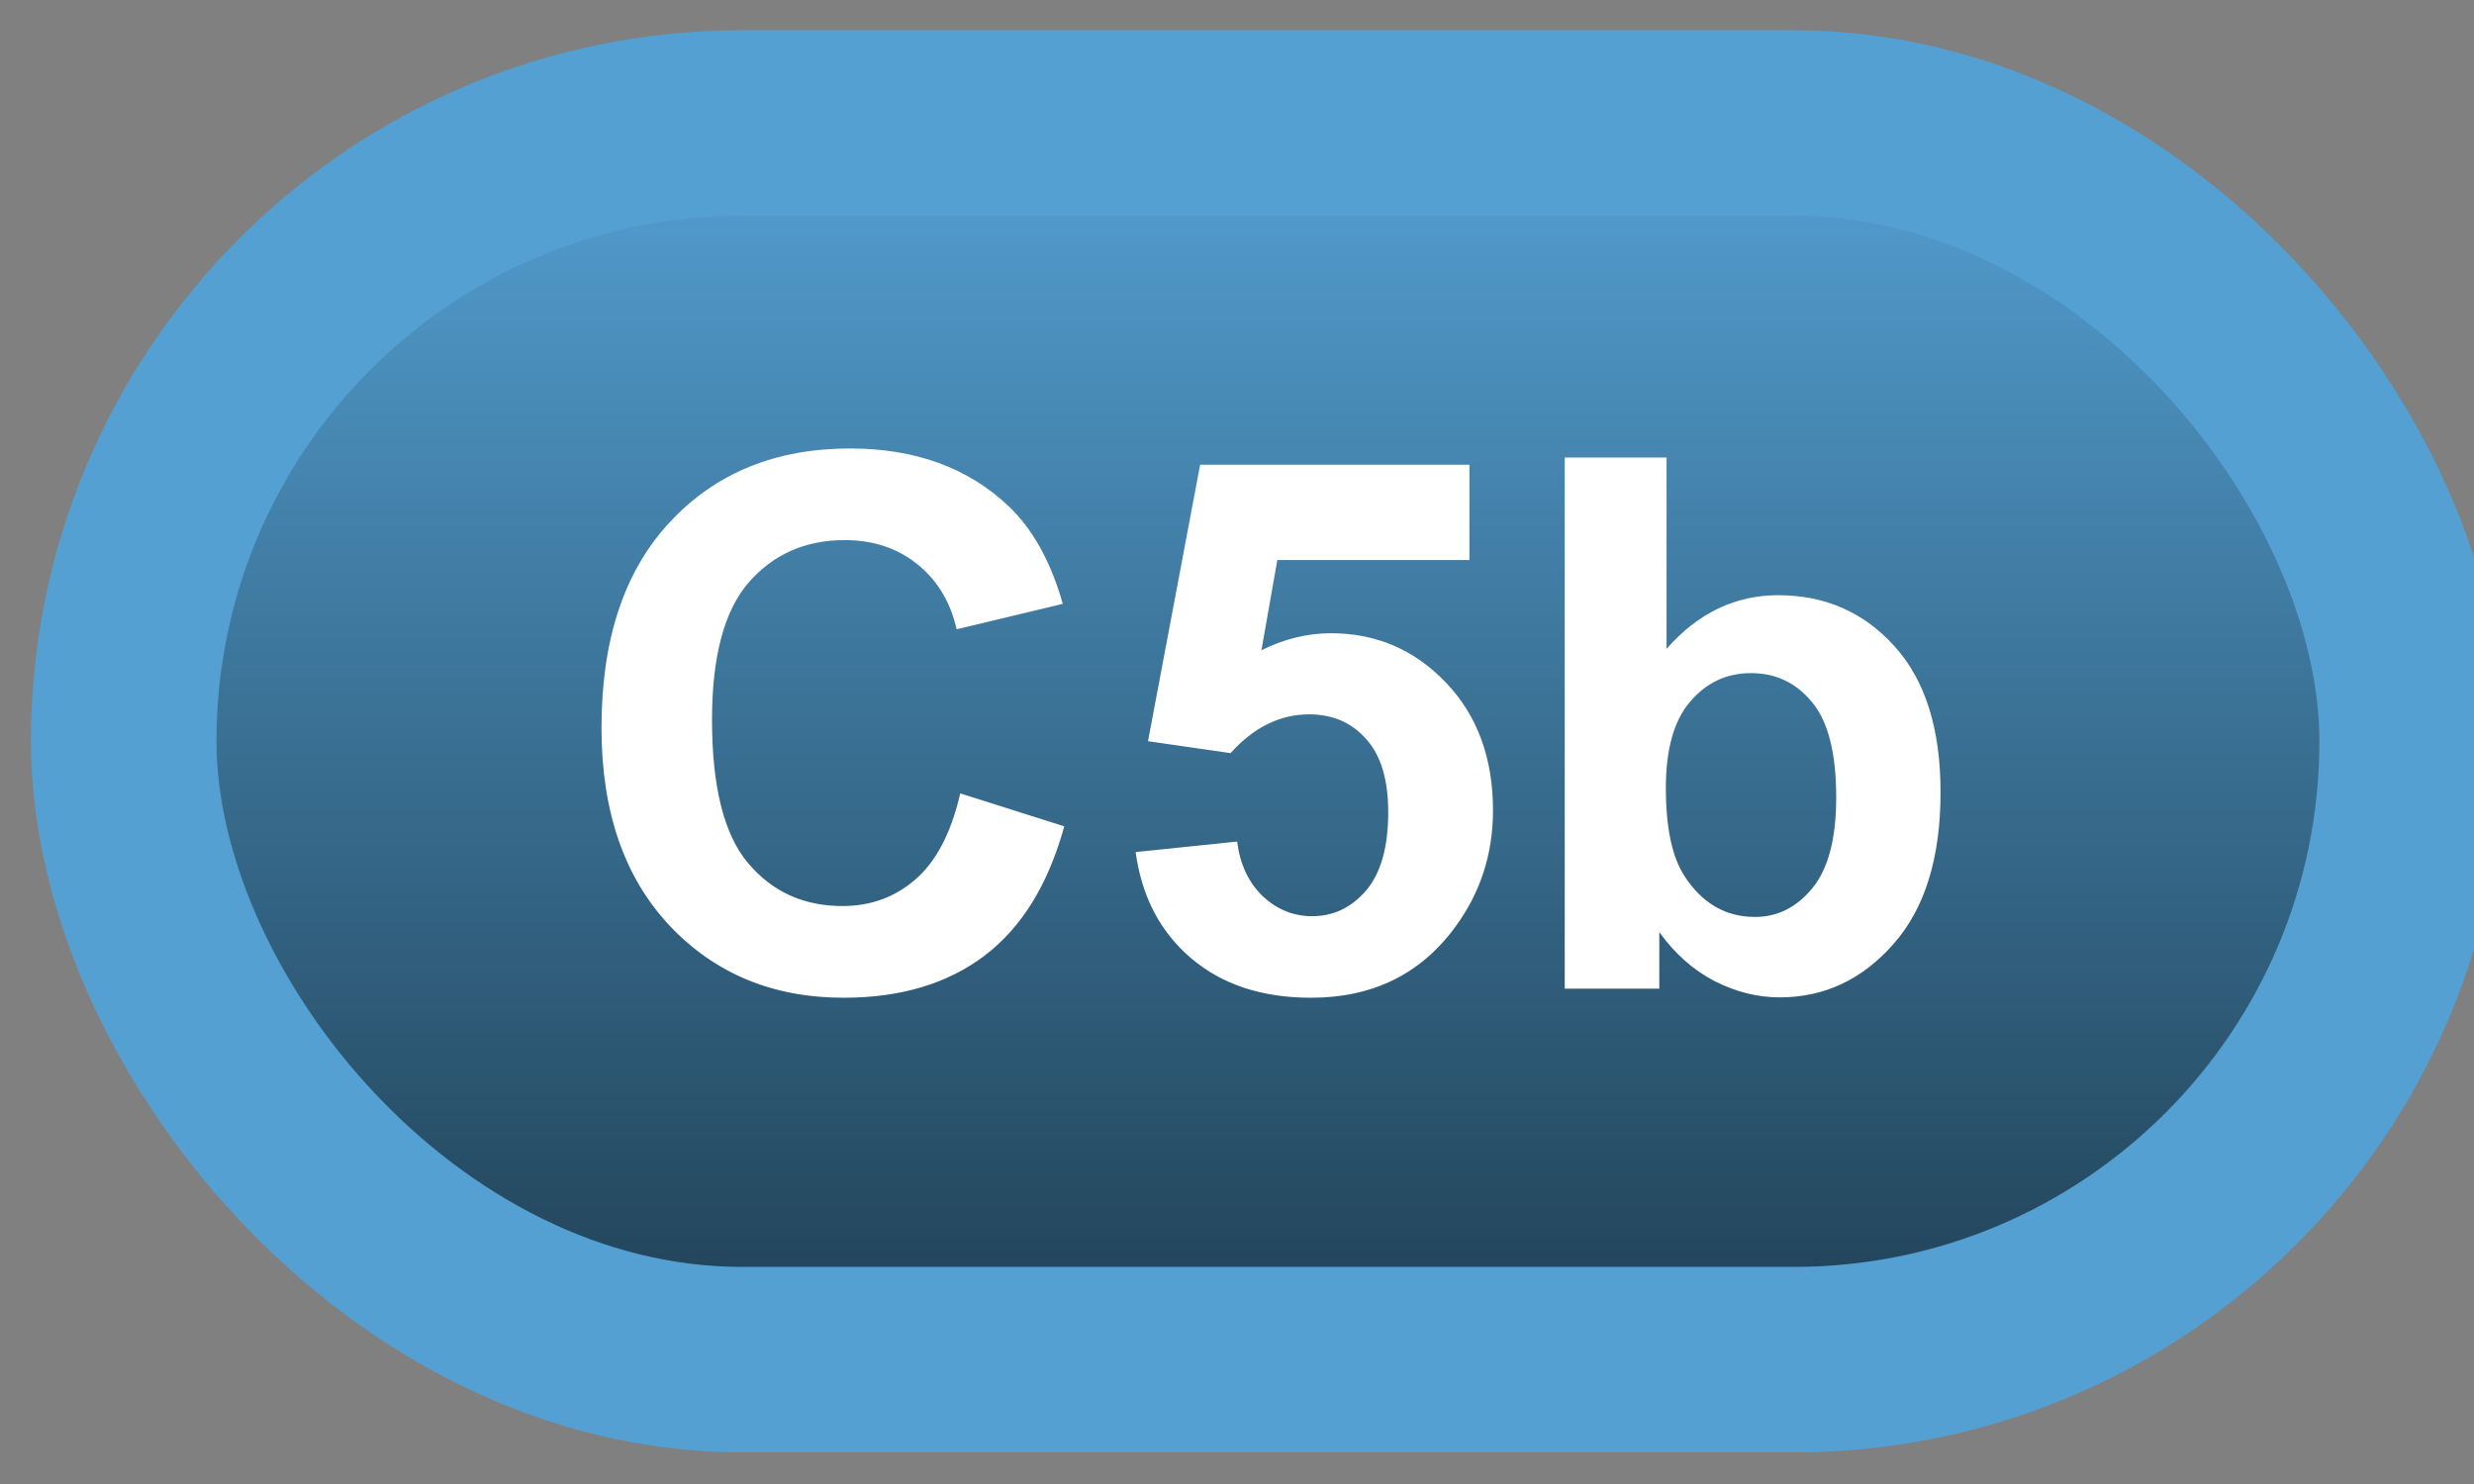 <svg width="40" height="24" viewBox="0 0 40 24" fill="none" xmlns="http://www.w3.org/2000/svg">
<rect x="0" y="0" width="40" height="24" fill="#808080" stroke="none"/>
<rect x="2" y="1.989" width="37" height="20" rx="10" fill="url(#paint0_linear_37_1829)"/>
<rect x="2" y="1.989" width="37" height="20" rx="10" stroke="#54A0D3" stroke-width="3" stroke-linejoin="round"/>
<path d="M15.525 12.831L17.207 13.364C16.949 14.302 16.52 14.999 15.918 15.456C15.32 15.909 14.56 16.136 13.639 16.136C12.498 16.136 11.56 15.747 10.826 14.97C10.092 14.188 9.725 13.122 9.725 11.77C9.725 10.341 10.094 9.231 10.832 8.442C11.57 7.649 12.541 7.253 13.744 7.253C14.795 7.253 15.648 7.563 16.305 8.184C16.695 8.552 16.988 9.079 17.184 9.766L15.467 10.177C15.365 9.731 15.152 9.38 14.828 9.122C14.508 8.864 14.117 8.735 13.656 8.735C13.02 8.735 12.502 8.964 12.104 9.421C11.709 9.878 11.512 10.618 11.512 11.641C11.512 12.727 11.707 13.501 12.098 13.962C12.488 14.423 12.996 14.653 13.621 14.653C14.082 14.653 14.479 14.507 14.81 14.214C15.143 13.921 15.381 13.46 15.525 12.831ZM18.361 13.78L20.002 13.61C20.049 13.981 20.188 14.276 20.418 14.495C20.648 14.71 20.914 14.817 21.215 14.817C21.559 14.817 21.85 14.678 22.088 14.401C22.326 14.12 22.445 13.698 22.445 13.136C22.445 12.608 22.326 12.214 22.088 11.952C21.854 11.686 21.547 11.553 21.168 11.553C20.695 11.553 20.271 11.762 19.896 12.18L18.561 11.987L19.404 7.516H23.758V9.057H20.652L20.395 10.516C20.762 10.333 21.137 10.241 21.52 10.241C22.25 10.241 22.869 10.507 23.377 11.038C23.885 11.569 24.139 12.258 24.139 13.106C24.139 13.813 23.934 14.444 23.523 14.999C22.965 15.757 22.189 16.136 21.197 16.136C20.404 16.136 19.758 15.923 19.258 15.497C18.758 15.071 18.459 14.499 18.361 13.78ZM25.299 15.989V7.399H26.945V10.493C27.453 9.915 28.055 9.626 28.75 9.626C29.508 9.626 30.135 9.901 30.631 10.452C31.127 10.999 31.375 11.786 31.375 12.813C31.375 13.876 31.121 14.694 30.613 15.268C30.109 15.842 29.496 16.13 28.773 16.13C28.418 16.13 28.066 16.042 27.719 15.866C27.375 15.686 27.078 15.423 26.828 15.075V15.989H25.299ZM26.934 12.743C26.934 13.387 27.035 13.864 27.238 14.173C27.523 14.61 27.902 14.829 28.375 14.829C28.738 14.829 29.047 14.675 29.301 14.366C29.559 14.053 29.688 13.563 29.688 12.895C29.688 12.184 29.559 11.673 29.301 11.36C29.043 11.044 28.713 10.886 28.311 10.886C27.916 10.886 27.588 11.04 27.326 11.348C27.064 11.653 26.934 12.118 26.934 12.743Z" fill="white"/>
<defs>
<linearGradient id="paint0_linear_37_1829" x1="20.5" y1="1.989" x2="20.5" y2="21.989" gradientUnits="userSpaceOnUse">
<stop stop-color="#54A0D3"/>
<stop offset="1" stop-color="#1F3F53"/>
</linearGradient>
</defs>
</svg>

